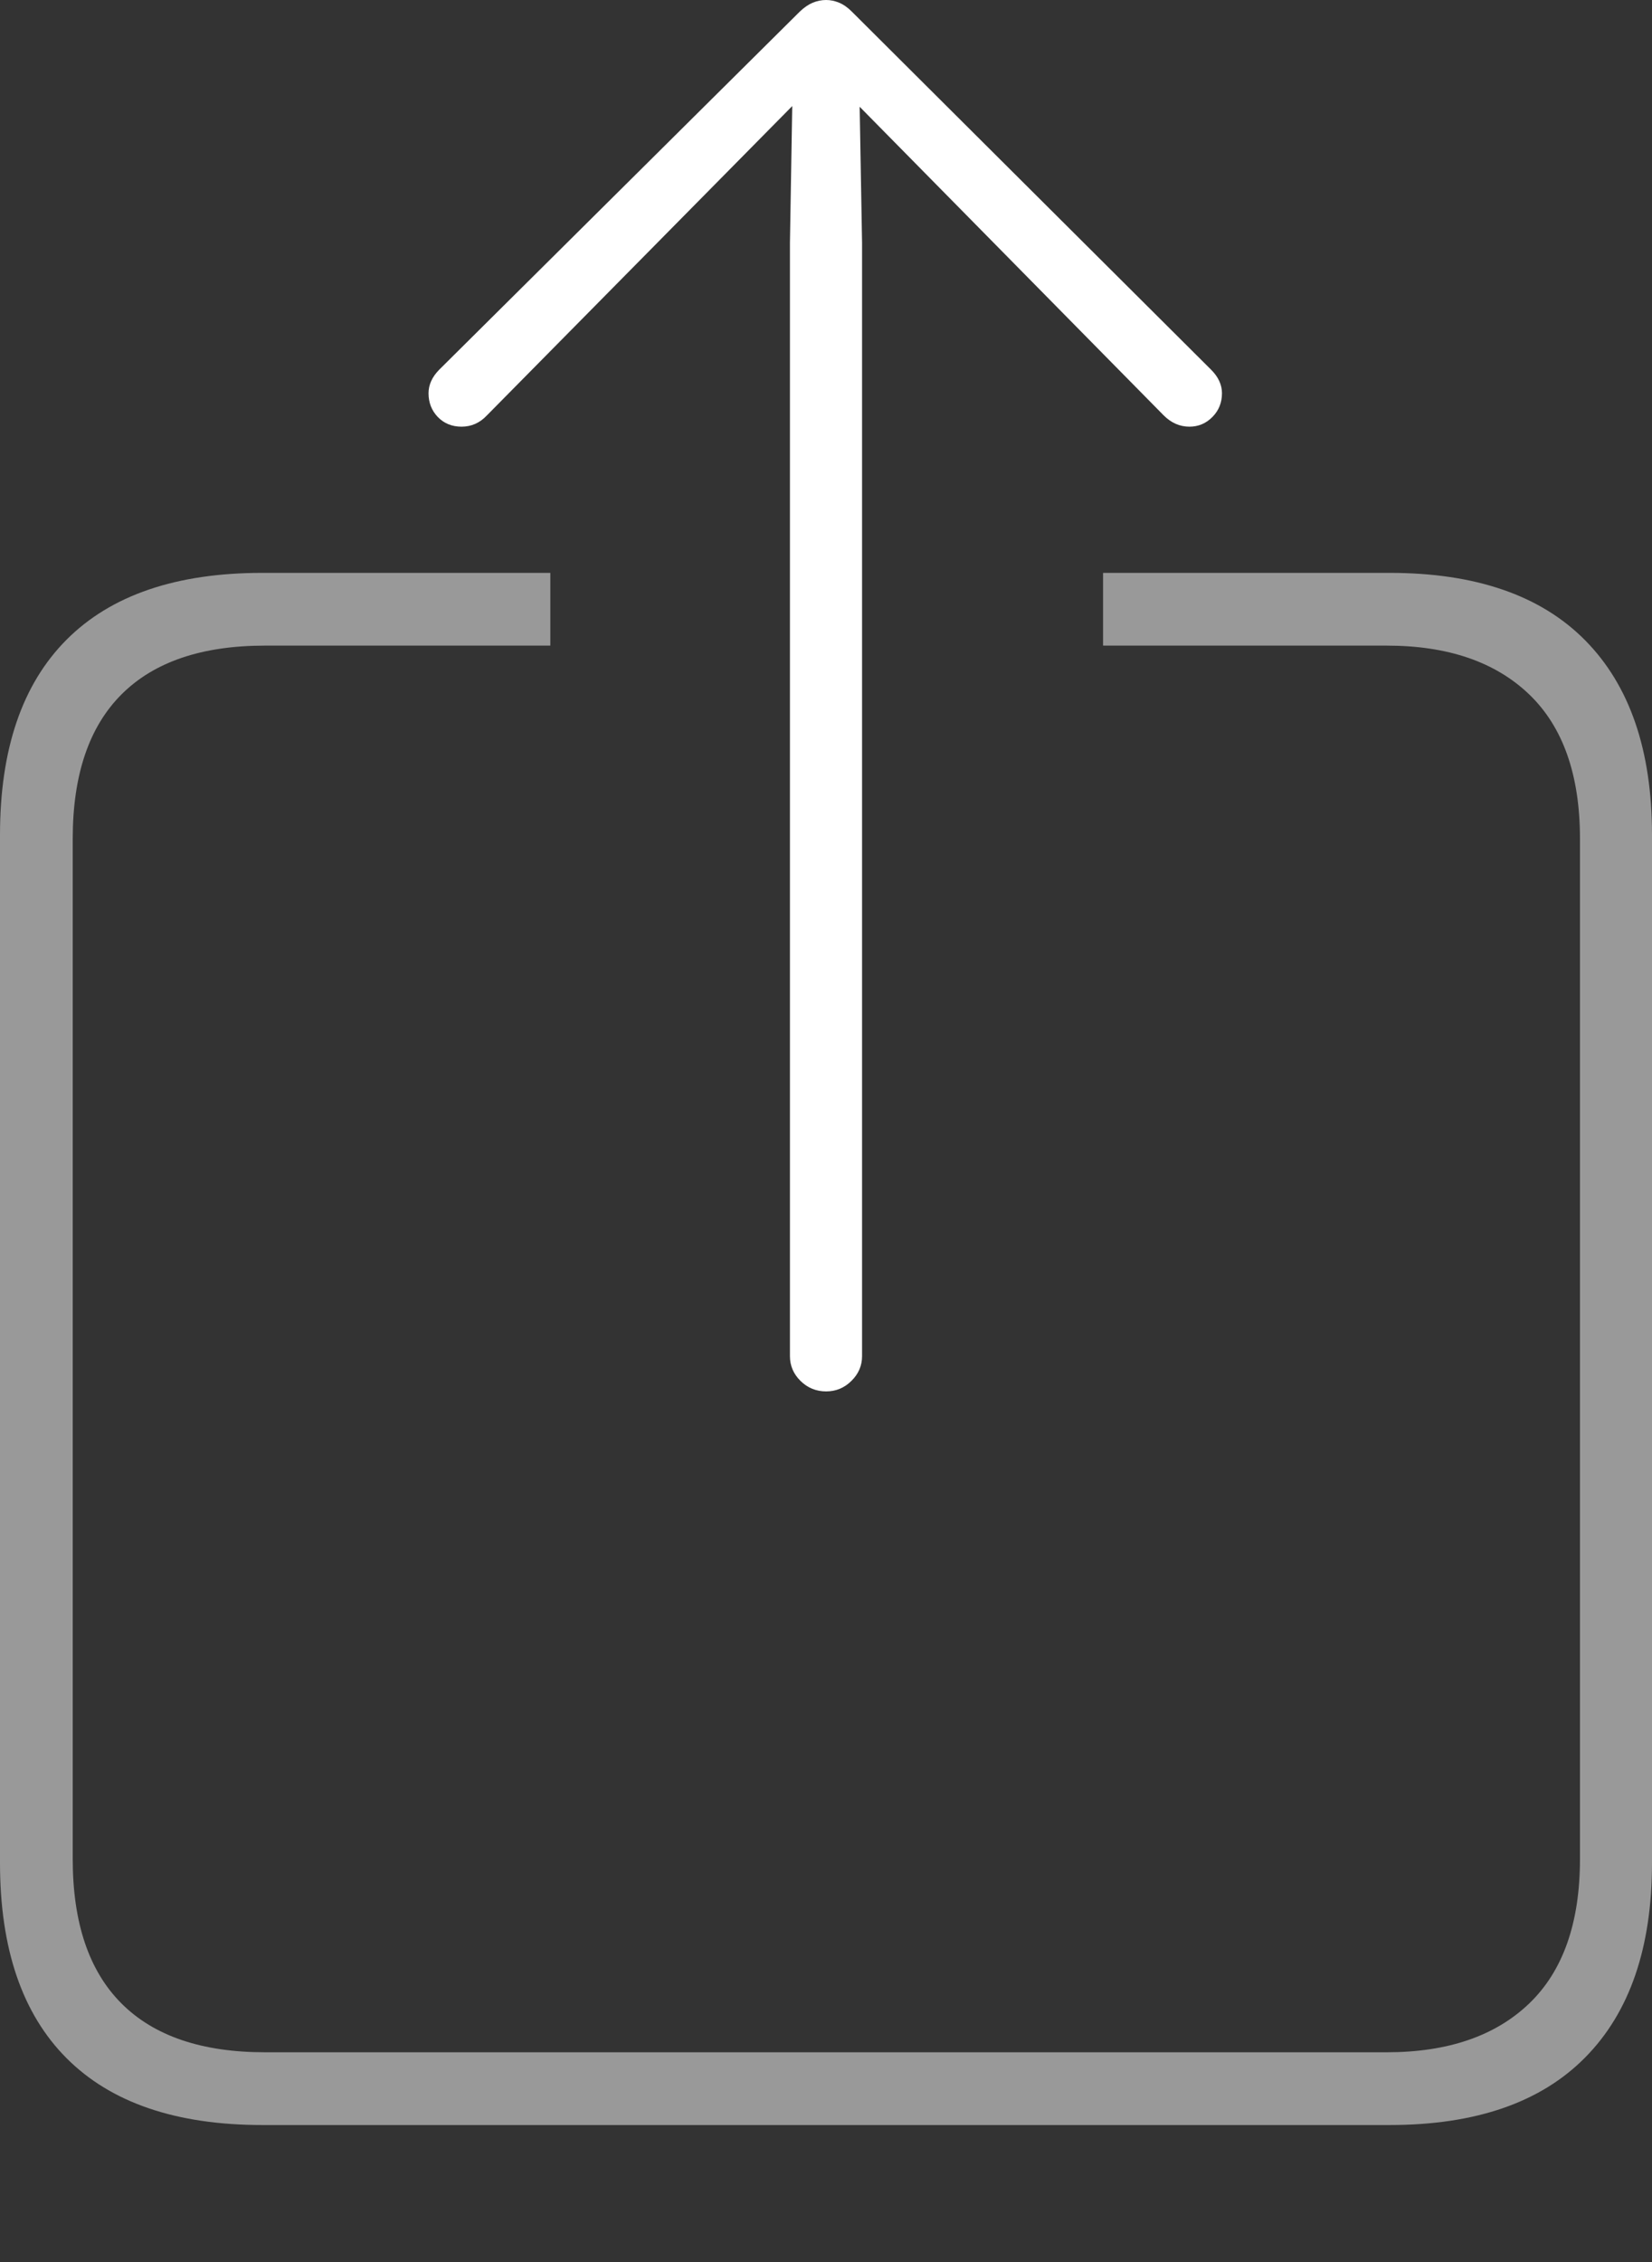 <?xml version="1.0" encoding="UTF-8"?>
<!--Generator: Apple Native CoreSVG 175-->
<!DOCTYPE svg
PUBLIC "-//W3C//DTD SVG 1.1//EN"
       "http://www.w3.org/Graphics/SVG/1.1/DTD/svg11.dtd">
<svg version="1.1" xmlns="http://www.w3.org/2000/svg" xmlns:xlink="http://www.w3.org/1999/xlink" width="16.561" height="22.671">
 <rect width="100%" height="100%" fill="#333333" stroke="none"/>
 <g>
  <rect height="22.671" opacity="0" width="16.561" x="0" y="0"/>
  <path d="M2.63 21.296L13.93 21.296Q15.224 21.296 15.892 20.618Q16.561 19.941 16.561 18.669L16.561 8.368Q16.561 7.096 15.892 6.418Q15.224 5.741 13.93 5.741L11.058 5.741L11.058 6.47L13.901 6.47Q14.82 6.47 15.33 6.959Q15.839 7.448 15.839 8.406L15.839 18.63Q15.839 19.589 15.33 20.078Q14.82 20.567 13.901 20.567L2.657 20.567Q1.707 20.567 1.218 20.078Q0.729 19.589 0.729 18.63L0.729 8.406Q0.729 7.448 1.218 6.959Q1.707 6.47 2.657 6.47L5.517 6.47L5.517 5.741L2.63 5.741Q1.336 5.741 0.668 6.41Q0 7.079 0 8.368L0 18.669Q0 19.958 0.668 20.627Q1.336 21.296 2.63 21.296Z" fill="rgba(255,255,255,0.5)"/>
  <path d="M8.282 13.944Q8.429 13.944 8.535 13.839Q8.642 13.734 8.642 13.591L8.642 2.436L8.618 1.07L9.772 2.241L11.664 4.161Q11.778 4.276 11.924 4.276Q12.058 4.276 12.154 4.179Q12.25 4.082 12.25 3.941Q12.25 3.815 12.143 3.707L8.539 0.116Q8.477 0.054 8.412 0.027Q8.347 0 8.282 0Q8.213 0 8.148 0.027Q8.083 0.054 8.018 0.116L4.401 3.707Q4.296 3.815 4.296 3.941Q4.296 4.082 4.389 4.179Q4.483 4.276 4.627 4.276Q4.776 4.276 4.883 4.161L6.779 2.241L7.942 1.063L7.919 2.436L7.919 13.591Q7.919 13.734 8.025 13.839Q8.132 13.944 8.282 13.944Z" fill="#ffffff"/>
 </g>
</svg>
